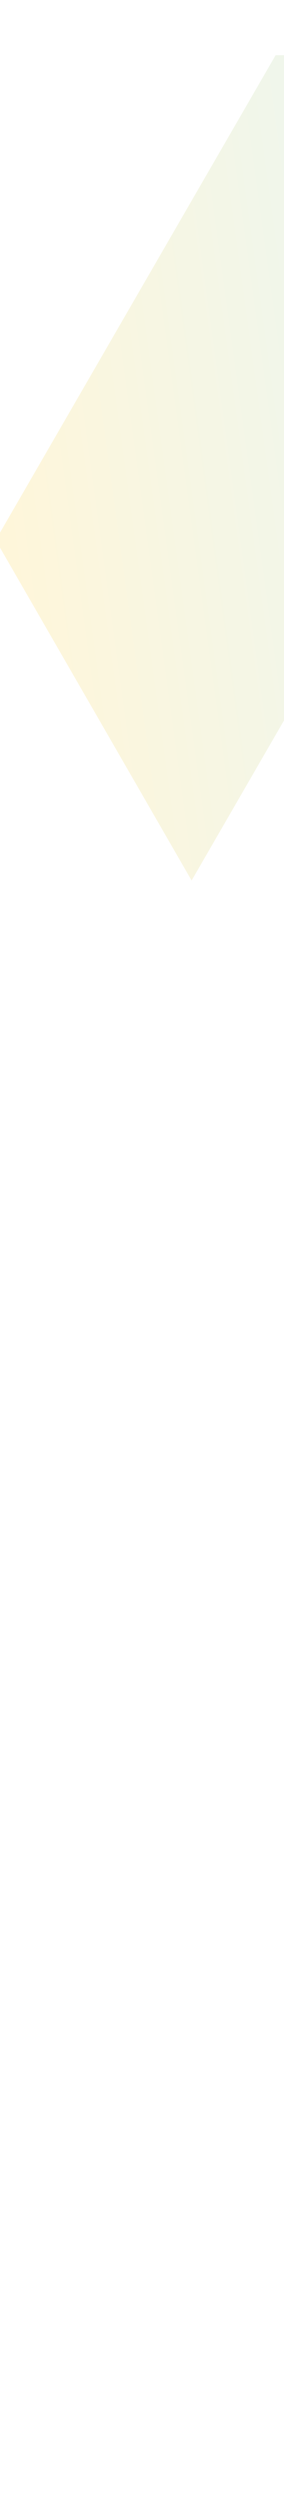 <svg width="375" height="3293" viewBox="0 0 375 3293" fill="none" xmlns="http://www.w3.org/2000/svg">
<g clip-path="url(#clip0_2_53)">
<rect width="375" height="3293" fill="white"/>
<g opacity="0.4" filter="url(#filter0_f_2_53)">
<path fill-rule="evenodd" clip-rule="evenodd" d="M-5.72 711.461L253 1159.8L882.462 72.059L363.931 72.688L363.941 72.692L179.115 392.08L-5.711 711.467L-5.72 711.461Z" fill="url(#paint0_linear_2_53)"/>
</g>
</g>
<defs>
<filter id="filter0_f_2_53" x="-357.721" y="-279.941" width="1592.18" height="1791.74" filterUnits="userSpaceOnUse" color-interpolation-filters="sRGB">
<feFlood flood-opacity="0" result="BackgroundImageFix"/>
<feBlend mode="normal" in="SourceGraphic" in2="BackgroundImageFix" result="shape"/>
<feGaussianBlur stdDeviation="176" result="effect1_foregroundBlur_2_53"/>
</filter>
<linearGradient id="paint0_linear_2_53" x1="922.545" y1="695.754" x2="-85.551" y2="834.268" gradientUnits="userSpaceOnUse">
<stop stop-color="#B3E9FA"/>
<stop offset="0.884" stop-color="#FDE9A3"/>
</linearGradient>
<clipPath id="clip0_2_53">
<rect width="375" height="3293" fill="white"/>
</clipPath>
</defs>
</svg>
